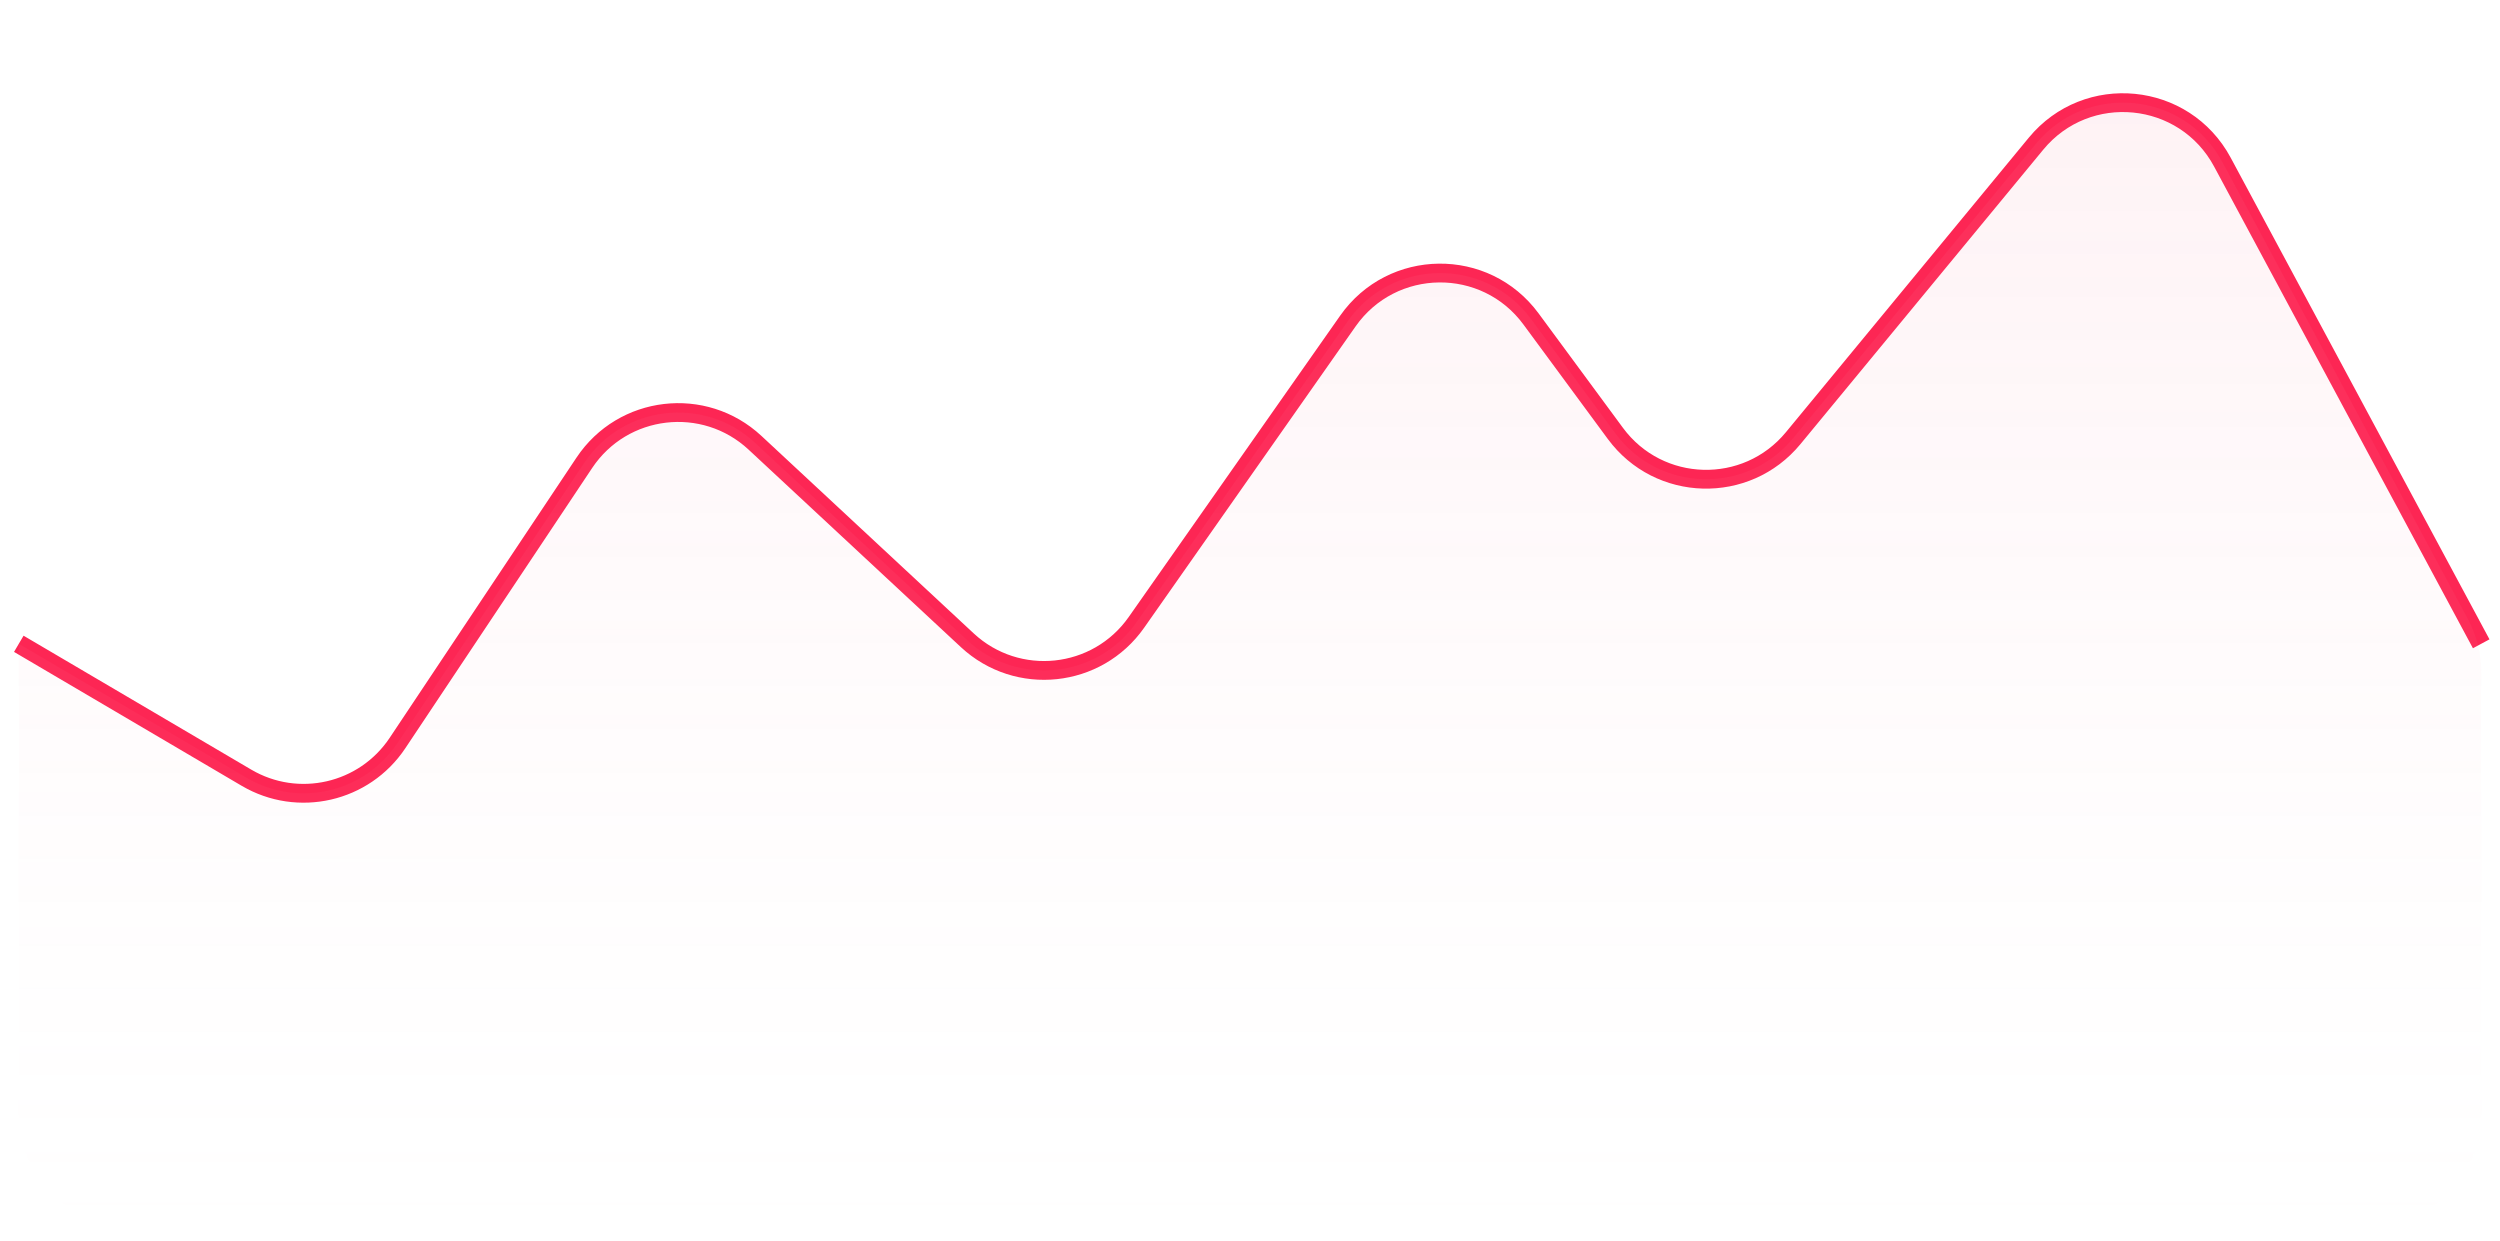 <svg width="133" height="66" viewBox="0 0 133 66" fill="none" xmlns="http://www.w3.org/2000/svg">
<path d="M1 34.25L13.112 41.374C15.855 42.988 19.381 42.179 21.146 39.531L31.087 24.62C33.138 21.543 37.458 21.036 40.166 23.555L51.458 34.06C54.123 36.539 58.365 36.093 60.456 33.113L71.707 17.079C74.063 13.723 79.017 13.665 81.449 16.967L85.936 23.055C88.253 26.2 92.91 26.327 95.395 23.313L108.315 7.645C111.028 4.354 116.211 4.865 118.23 8.622L132 34.25" stroke="#FD2654"/>
<path d="M13.112 41.374L1 34.25V59.25C1 62.564 3.686 65.25 7 65.25H126C129.314 65.25 132 62.564 132 59.25V35.76C132 34.769 131.754 33.793 131.285 32.92L118.23 8.622C116.211 4.865 111.028 4.354 108.315 7.645L95.395 23.313C92.91 26.327 88.253 26.2 85.936 23.055L81.449 16.967C79.017 13.665 74.063 13.723 71.707 17.079L60.456 33.113C58.365 36.093 54.123 36.539 51.458 34.06L40.166 23.555C37.458 21.036 33.138 21.543 31.087 24.62L21.146 39.531C19.381 42.179 15.855 42.988 13.112 41.374Z" fill="url(#paint0_linear_1065_63794)"/>
<defs>
<linearGradient id="paint0_linear_1065_63794" x1="66.5" y1="0.75" x2="66.5" y2="65.25" gradientUnits="userSpaceOnUse">
<stop stop-color="#F87793" stop-opacity="0.11"/>
<stop offset="1" stop-color="#FFE6EB" stop-opacity="0"/>
</linearGradient>
</defs>
</svg>
